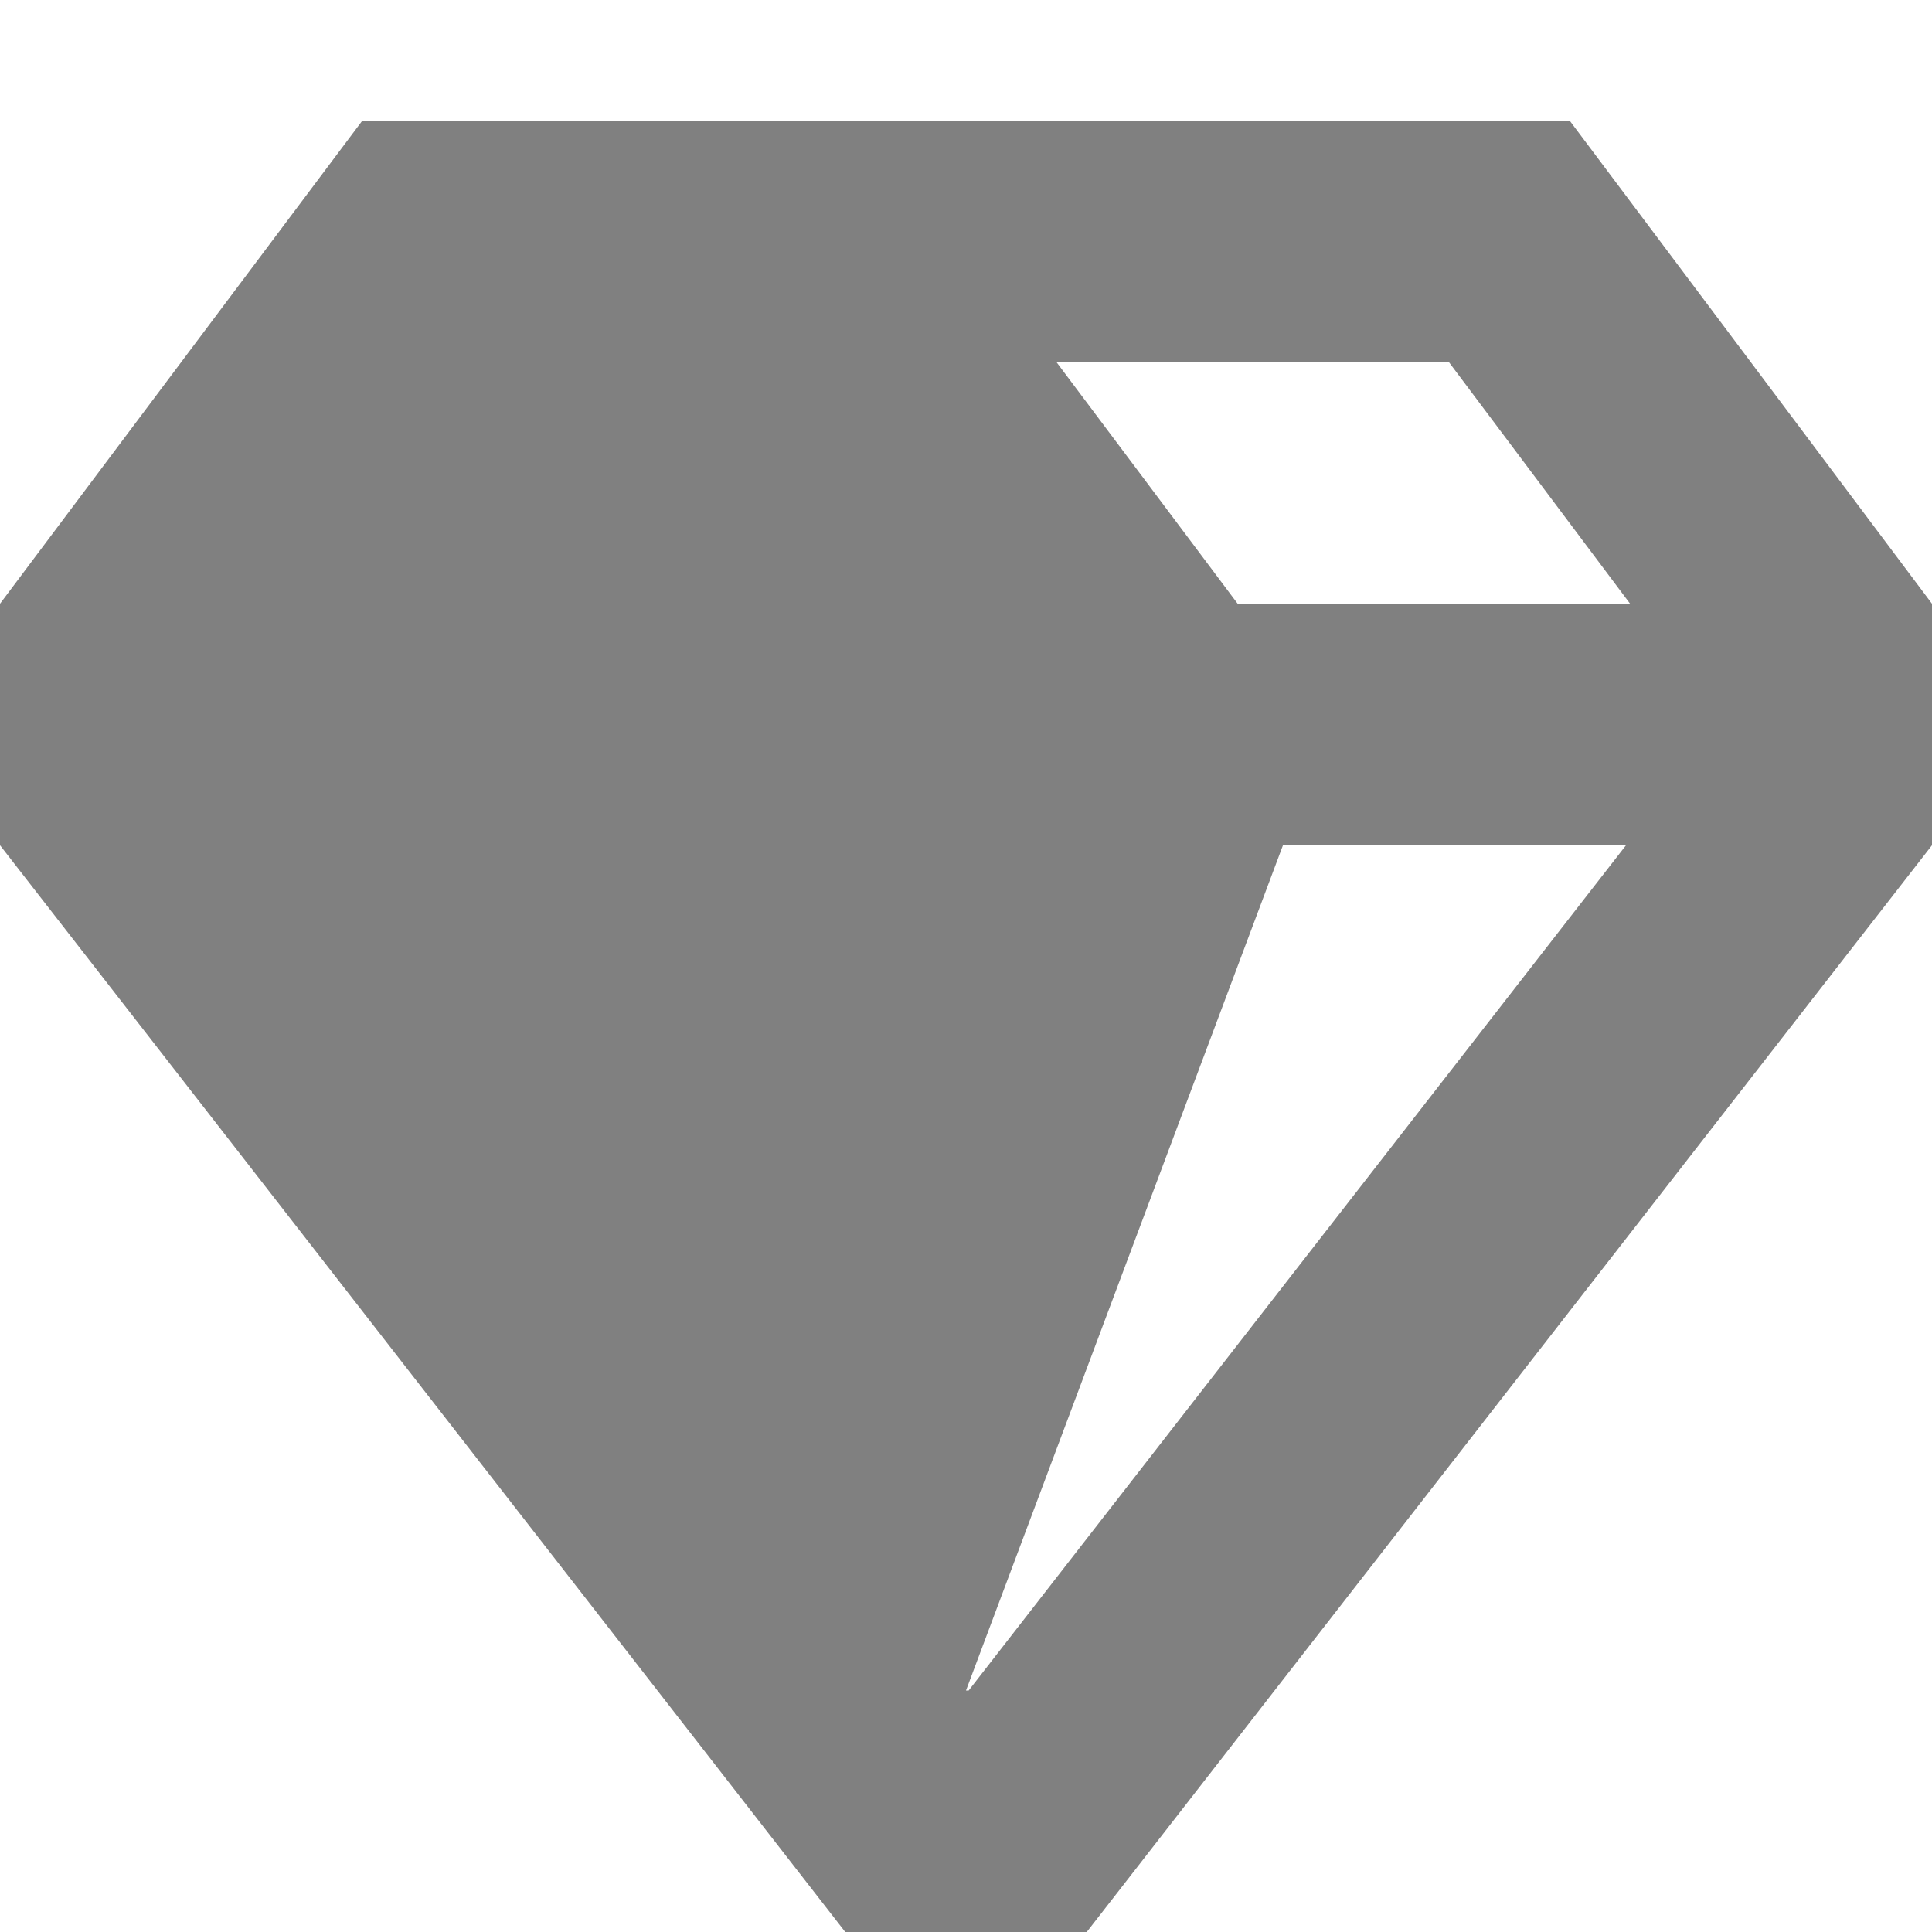 <?xml version="1.0" encoding="utf-8"?><!-- Uploaded to: SVG Repo, www.svgrepo.com, Generator: SVG Repo Mixer Tools -->
<svg width="800px" height="800px" viewBox="0 0 16 16" fill="none" xmlns="http://www.w3.org/2000/svg">
<path fill-rule="evenodd" clip-rule="evenodd" d="M0 7L7 16H9L16 7V5L13 1H3L0 5V7ZM8 14H8.022L13.466 7H10.625L8 14ZM10.25 5H13.5L12 3H8.75L10.25 5Z" fill="gray"/>
</svg>